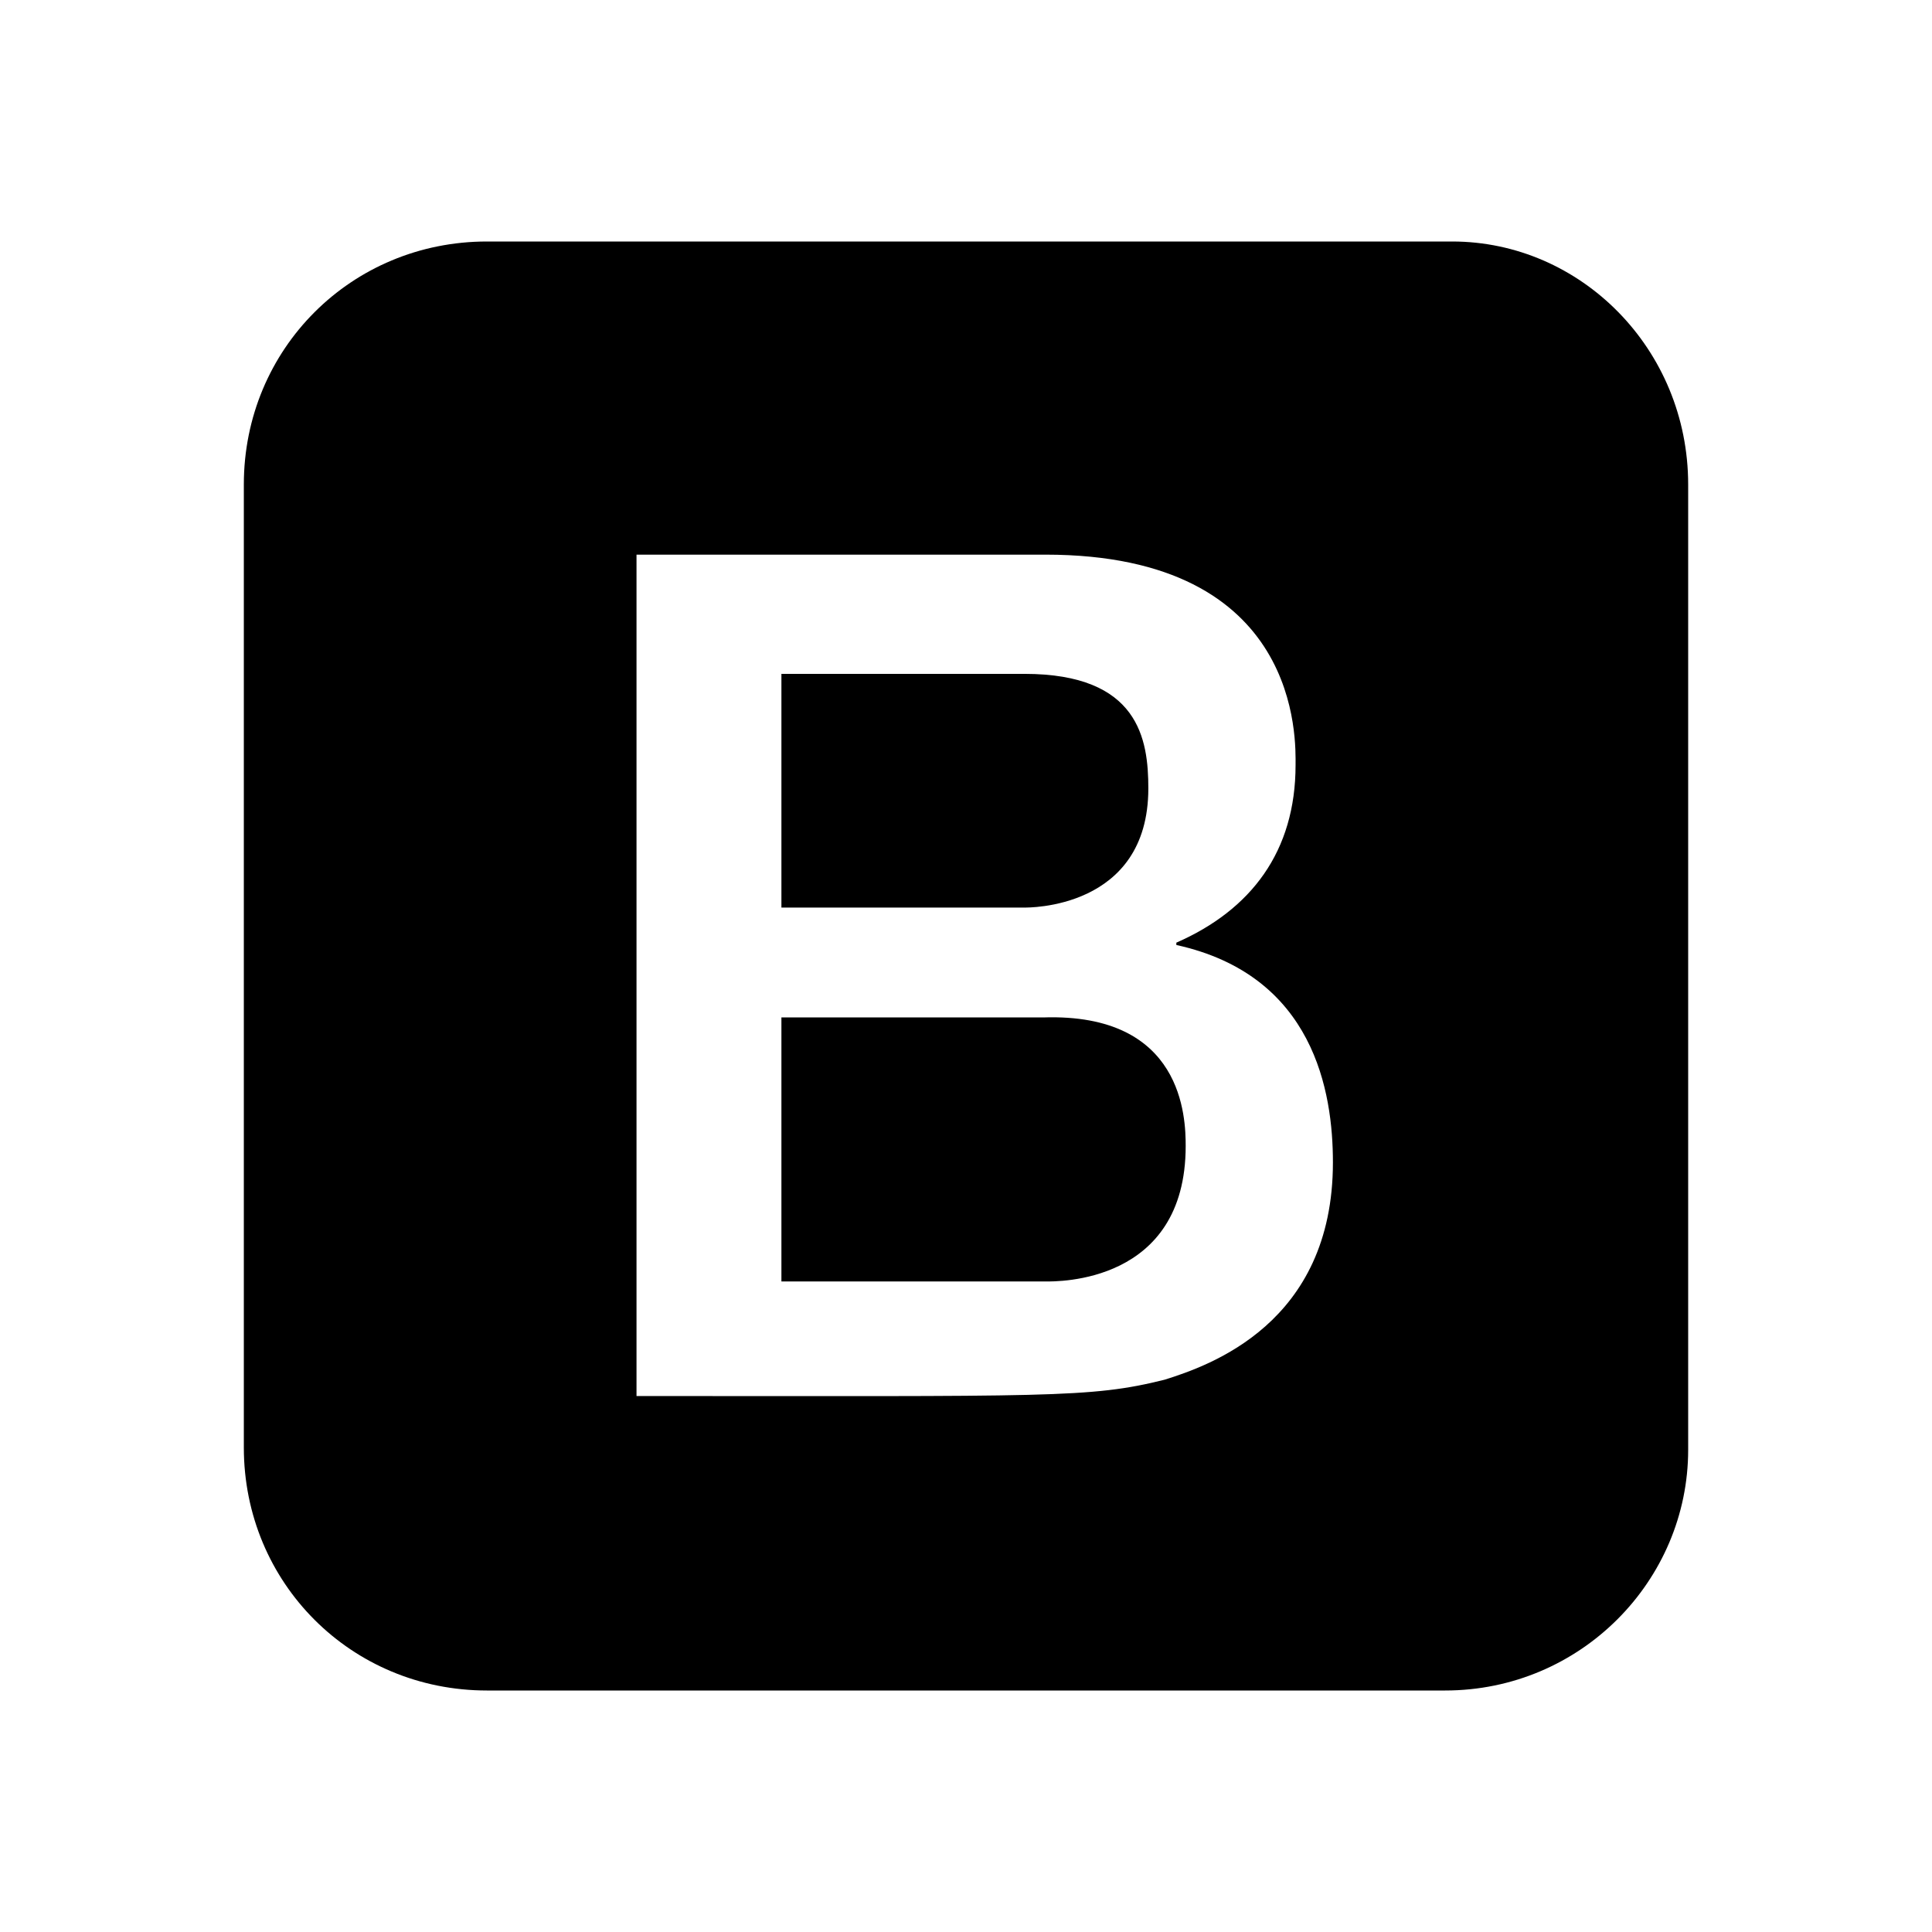 <svg width="24" height="24" viewBox="0 0 24 24" fill="none" xmlns="http://www.w3.org/2000/svg">
<path d="M14.729 14.236C14.729 15.948 13.133 15.919 12.987 15.919H9.707V12.639H12.958C14.7 12.581 14.729 13.887 14.729 14.236ZM12.726 11.274C12.755 11.274 14.265 11.303 14.265 9.794C14.265 9.184 14.149 8.371 12.726 8.371H9.707V11.274H12.726ZM20.971 6.019V18.01C20.971 19.636 19.636 21 17.952 21H6.049C4.365 21 3.029 19.665 3.029 17.981V6.019C3.029 4.335 4.365 3 6.049 3H18.039C19.636 3 20.971 4.335 20.971 6.019ZM16.558 14.439C16.558 13.568 16.326 12.116 14.613 11.739V11.71C15.542 11.303 16.094 10.577 16.094 9.503C16.094 9.213 16.181 6.89 12.987 6.89H7.907V17.342C13.045 17.342 13.539 17.371 14.468 17.139C15.02 16.965 16.558 16.442 16.558 14.439Z" fill="currentColor"/>
</svg>
